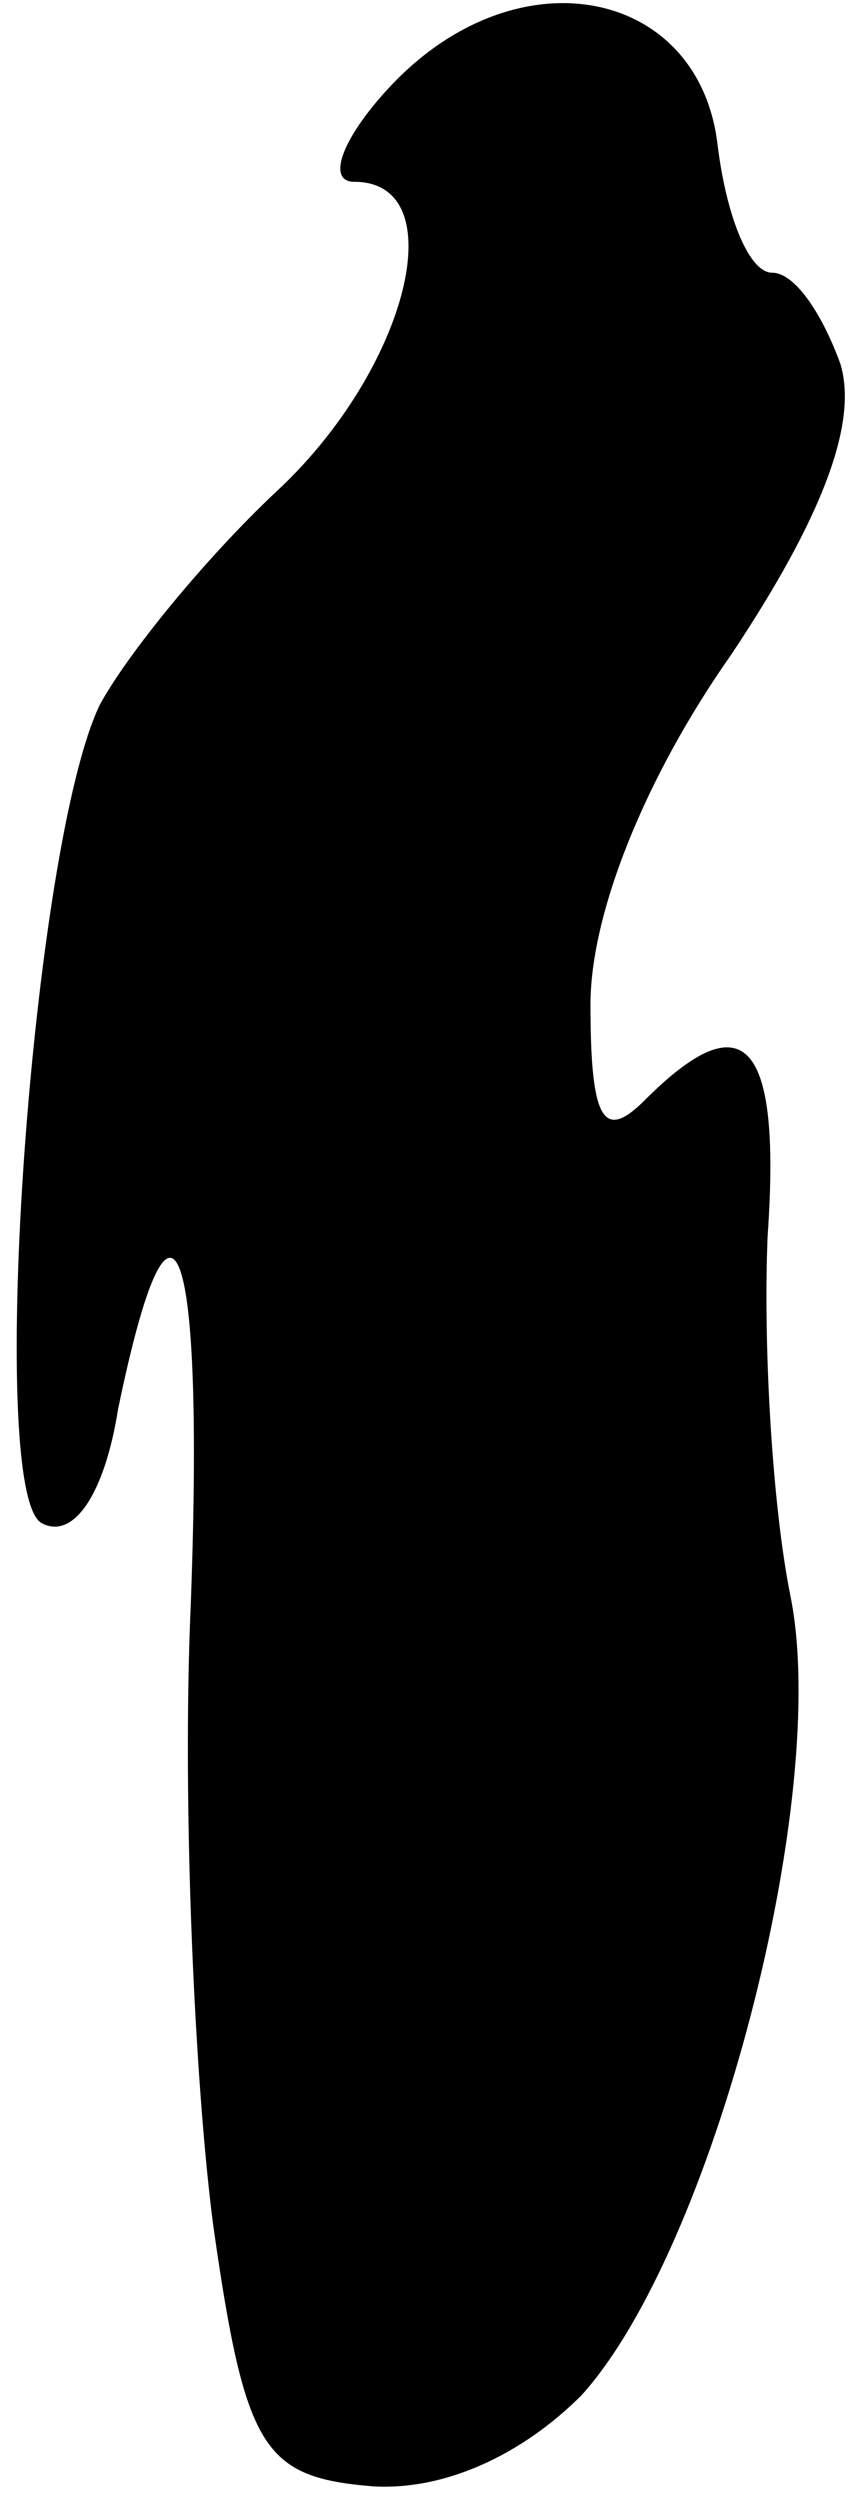 <?xml version="1.0" standalone="no"?>
<!DOCTYPE svg PUBLIC "-//W3C//DTD SVG 20010904//EN"
 "http://www.w3.org/TR/2001/REC-SVG-20010904/DTD/svg10.dtd">
<svg version="1.0" xmlns="http://www.w3.org/2000/svg"
 width="19pt" height="55pt" viewBox="0 0 19 55"
 preserveAspectRatio="xMidYMid meet">
<g transform="translate(0,55) scale(0.1,-0.1)"
fill="#000000" stroke="none">
<path fill="#000000" stroke="none" d="M85 530 c-10 -11 -13 -20 -7 -20 22 0
12 -41 -17 -68 -16 -15 -33 -36 -39 -47 -15 -31 -25 -172 -13 -180 7 -4 14 6
17 25 12 58 19 38 16 -43 -2 -45 1 -107 5 -137 7 -49 11 -55 35 -57 16 -1 33
7 46 20 29 32 55 132 46 176 -4 20 -6 55 -5 79 3 43 -5 52 -27 30 -9 -9 -12
-5 -12 21 0 20 12 50 31 77 20 30 28 51 24 64 -4 11 -10 20 -15 20 -5 0 -10
12 -12 28 -4 35 -45 43 -73 12z"/>
</g>
</svg>
